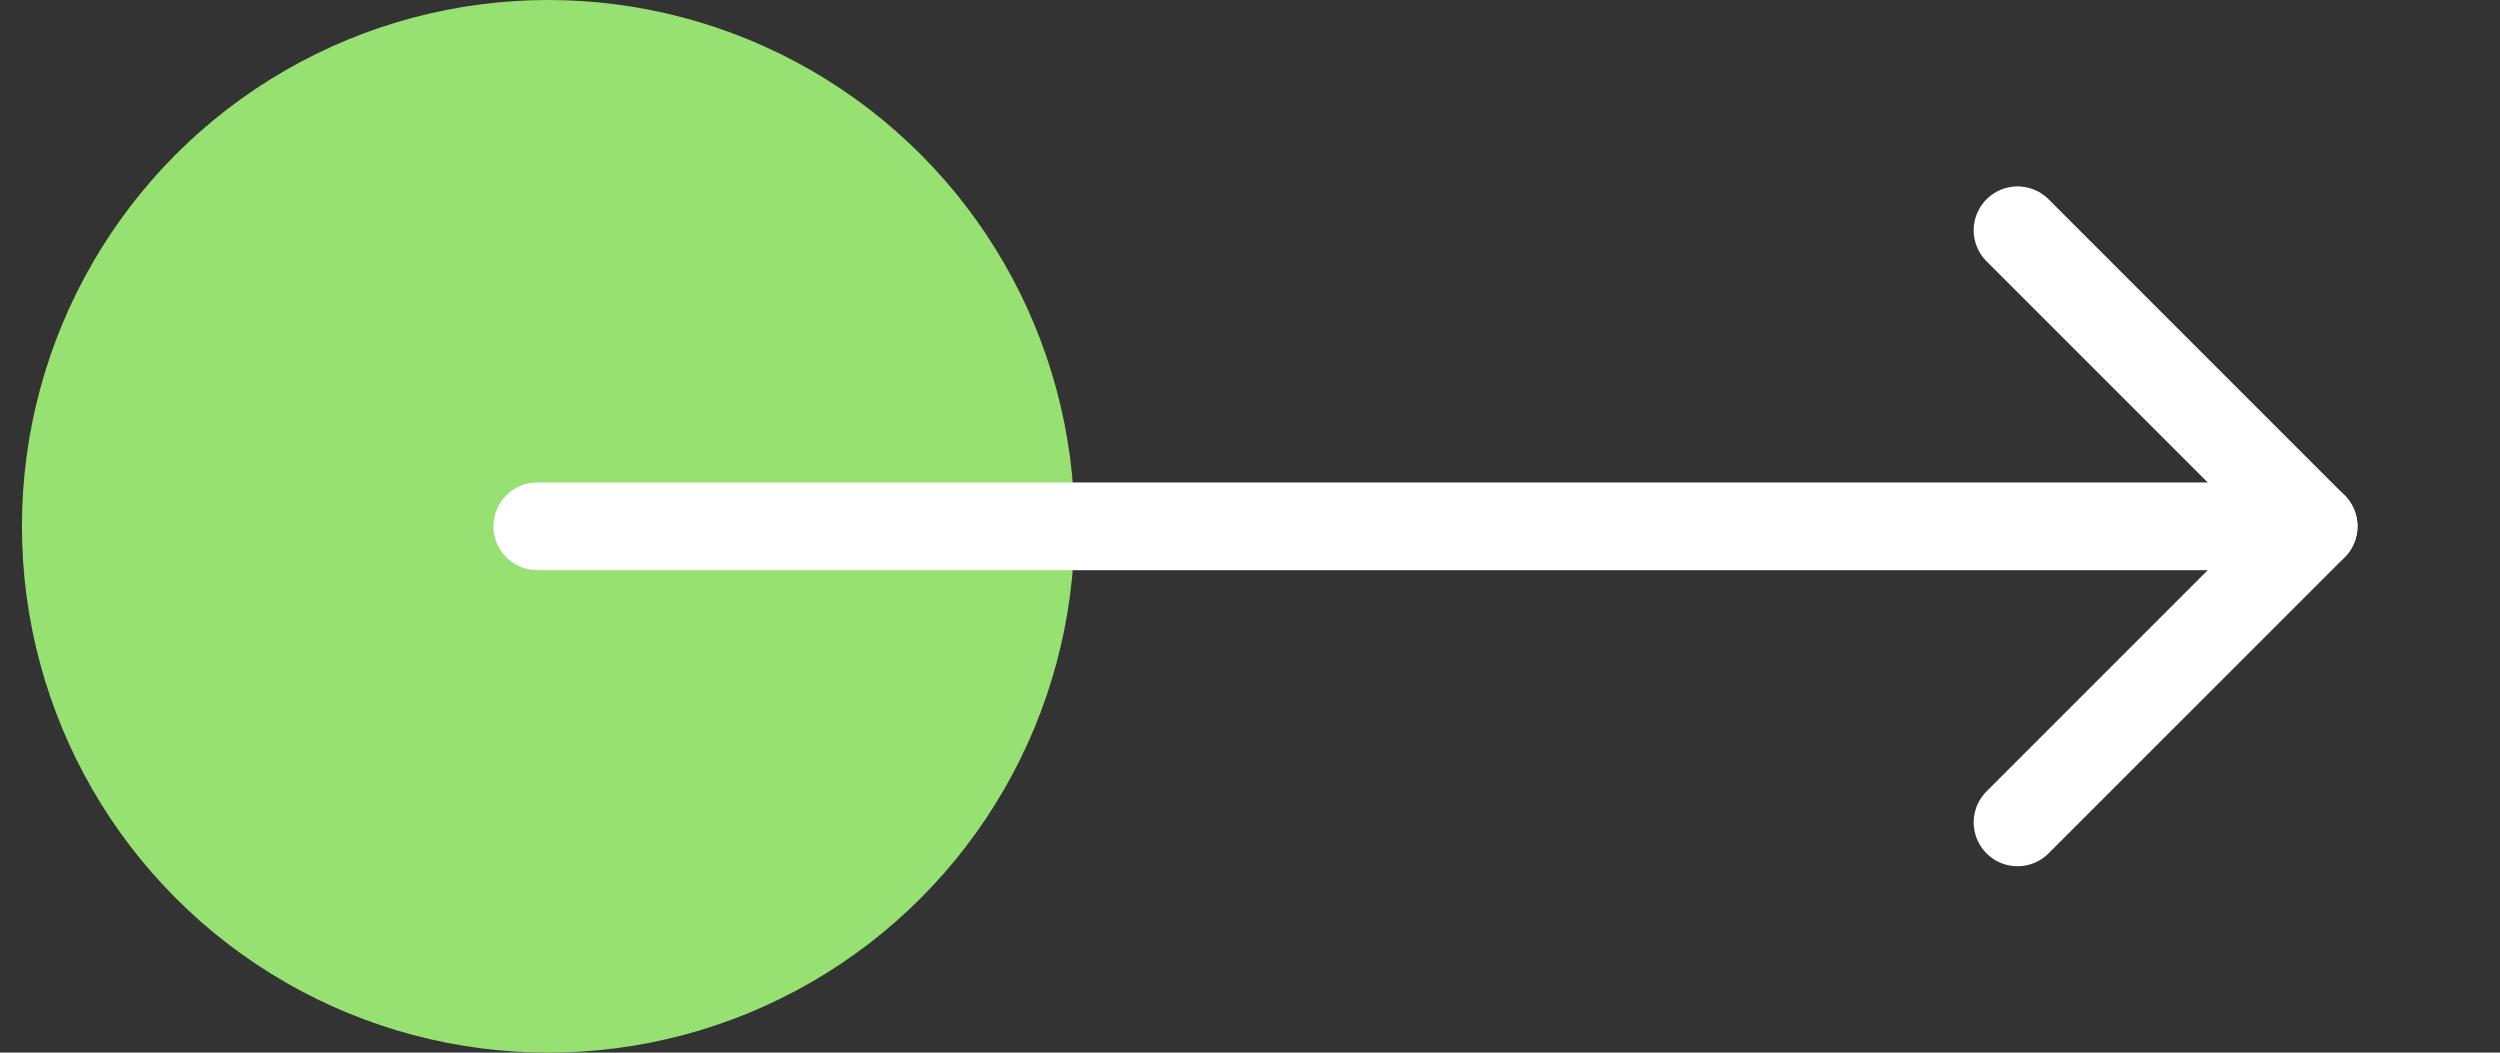 <svg width="57" height="24" viewBox="0 0 57 24" fill="none" xmlns="http://www.w3.org/2000/svg">
<rect x="0" y="0" width="57" height="24" fill="#333333" stroke="none"/>
<circle cx="12.5" cy="12" r="12" fill="#96E171"/>
<path d="M12.25 12L52.75 12" stroke="white" stroke-width="2" stroke-linecap="round" stroke-linejoin="round"/>
<path d="M46 5.25L52.75 12L46 18.75" stroke="white" stroke-width="2" stroke-linecap="round" stroke-linejoin="round"/>
</svg>
